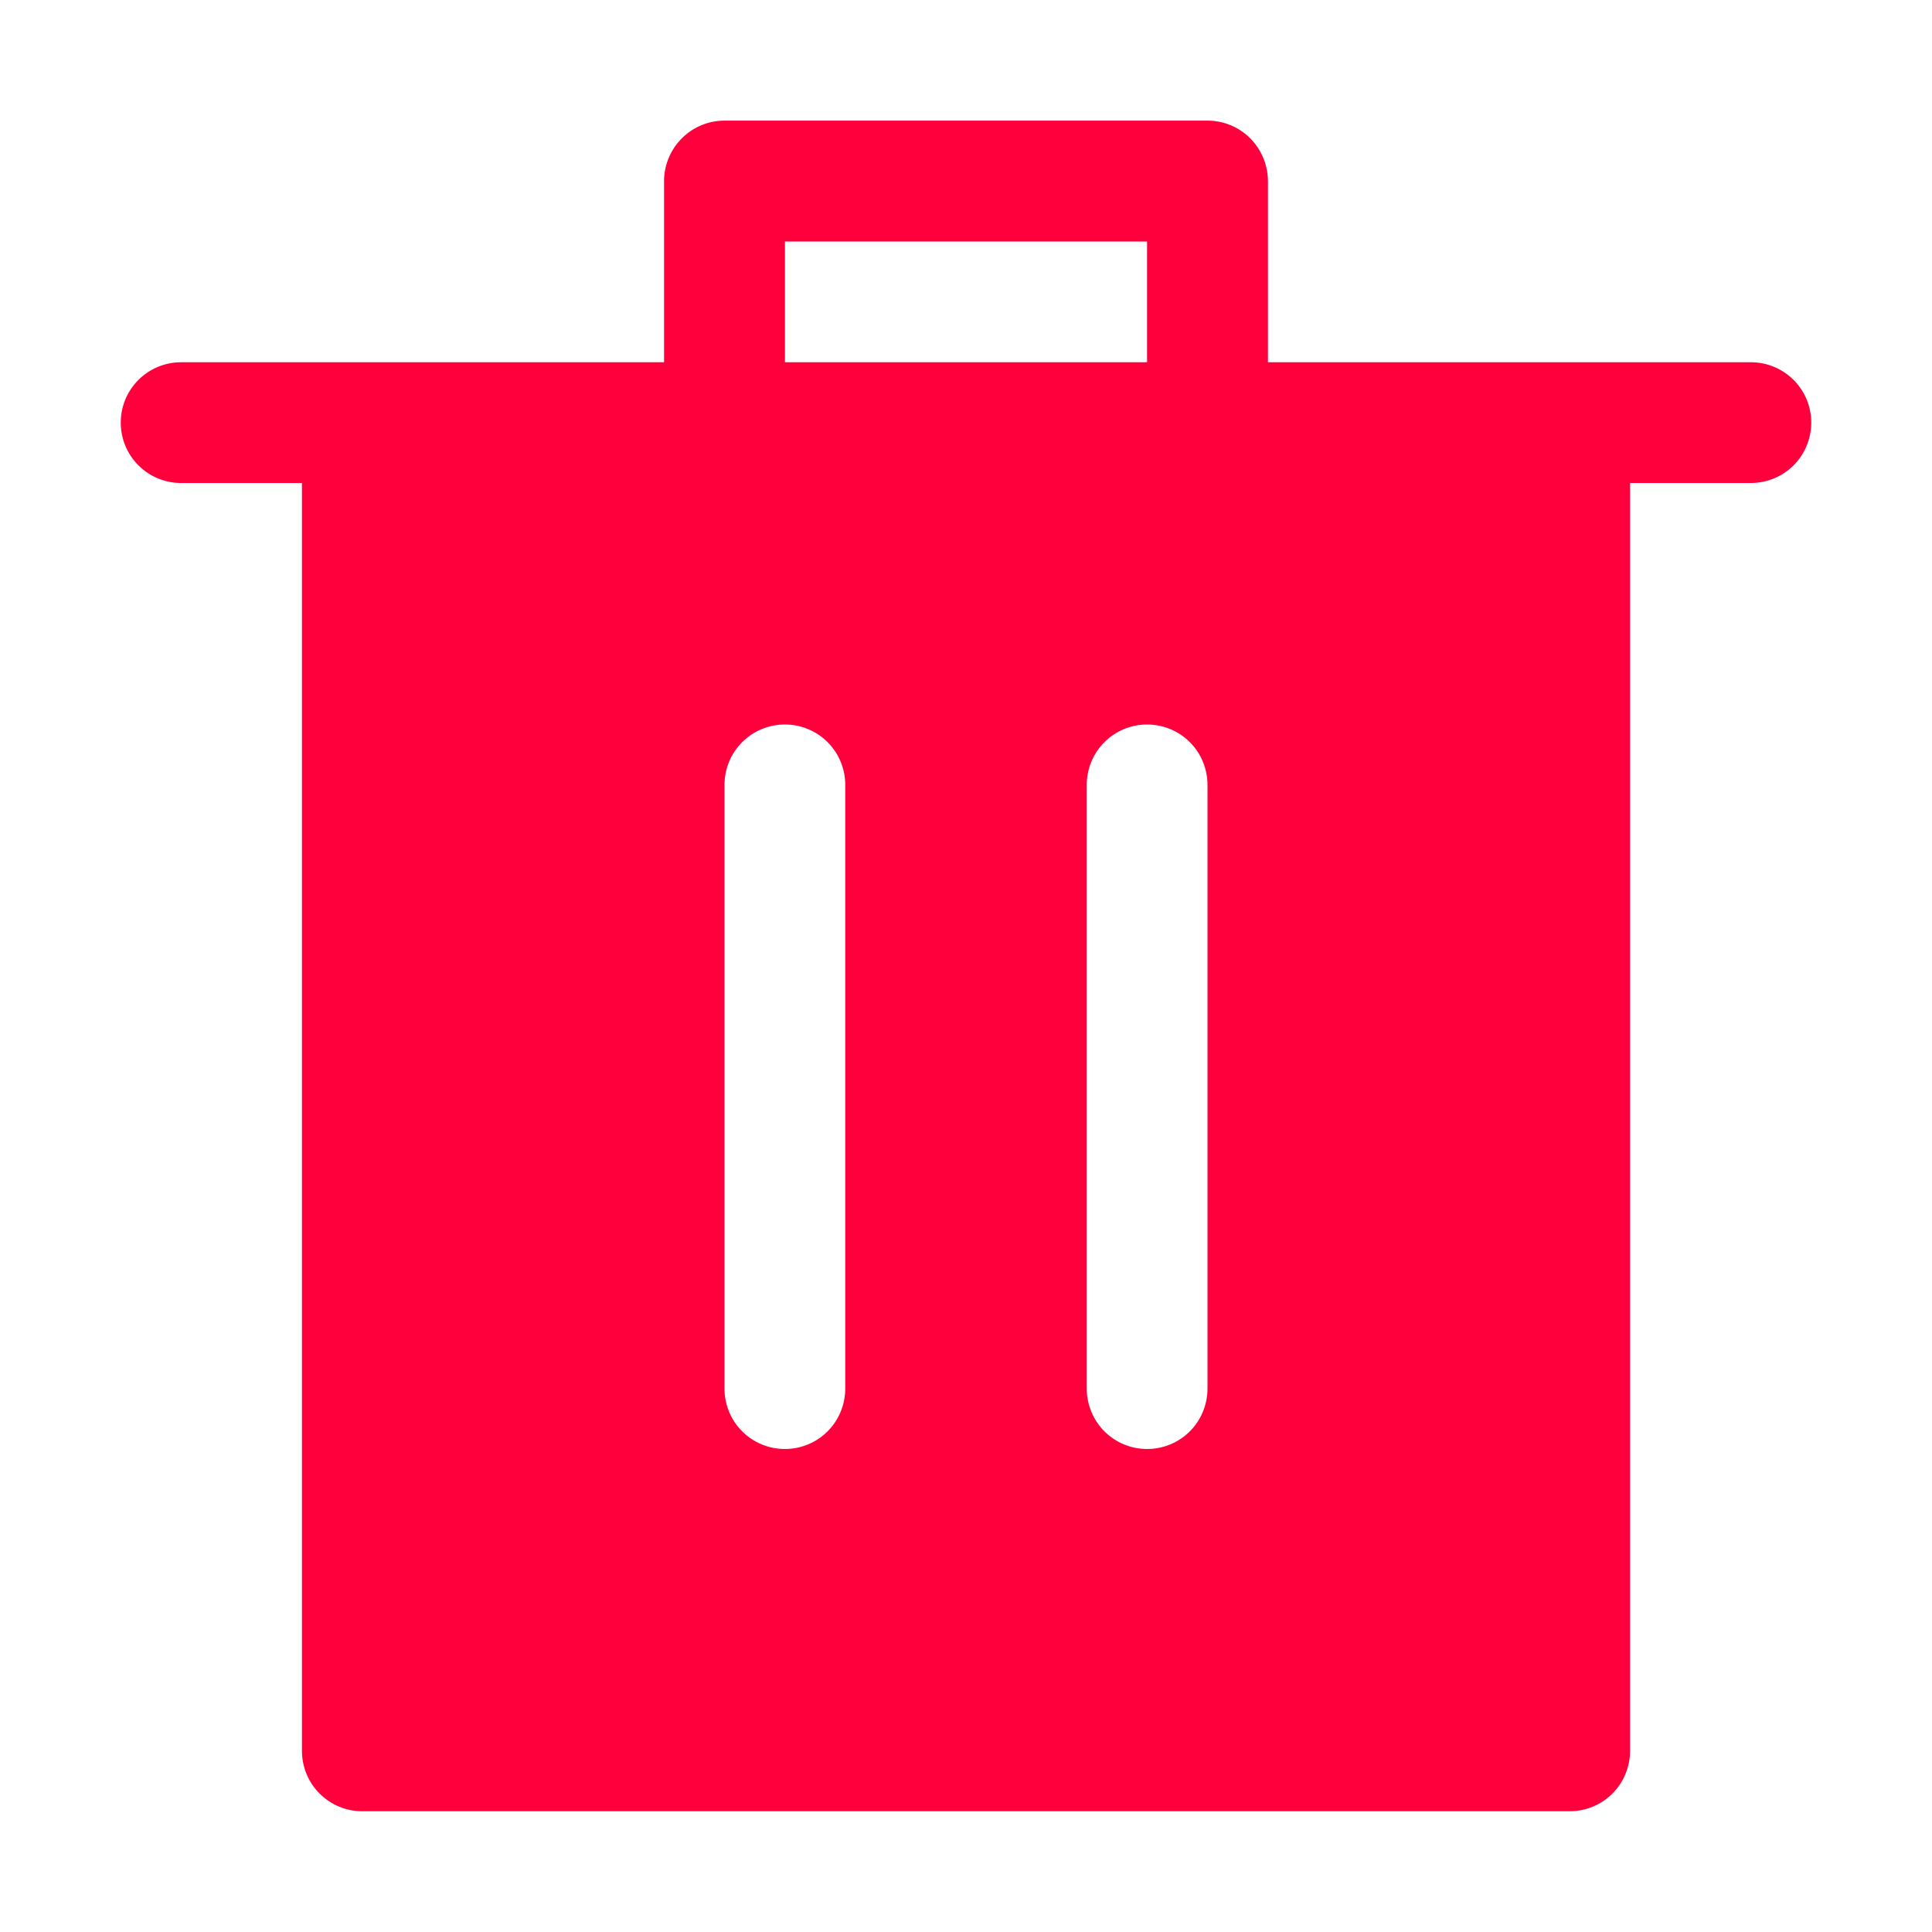 <svg width="14" height="14" viewBox="0 0 14 14" fill="none" xmlns="http://www.w3.org/2000/svg">
<g clip-path="url(#clip0_1_2709)">
<path d="M4.812 2.625V1.312C4.812 1.196 4.859 1.084 4.941 1.002C5.023 0.92 5.134 0.874 5.25 0.874H8.75C8.866 0.874 8.977 0.92 9.059 1.002C9.141 1.084 9.188 1.196 9.188 1.312V2.625H12.688C12.803 2.625 12.915 2.671 12.997 2.753C13.079 2.835 13.125 2.946 13.125 3.062C13.125 3.179 13.079 3.29 12.997 3.372C12.915 3.454 12.803 3.5 12.688 3.5H1.312C1.196 3.5 1.085 3.454 1.003 3.372C0.921 3.29 0.875 3.179 0.875 3.062C0.875 2.946 0.921 2.835 1.003 2.753C1.085 2.671 1.196 2.625 1.312 2.625H4.812ZM5.688 2.625H8.312V1.75H5.688V2.625ZM2.625 13.125C2.509 13.125 2.398 13.079 2.316 12.997C2.234 12.915 2.188 12.803 2.188 12.688V3.5H11.812V12.688C11.812 12.803 11.766 12.915 11.684 12.997C11.602 13.079 11.491 13.125 11.375 13.125H2.625ZM5.688 10.5C5.804 10.5 5.915 10.454 5.997 10.372C6.079 10.29 6.125 10.178 6.125 10.062V5.688C6.125 5.571 6.079 5.46 5.997 5.378C5.915 5.296 5.804 5.25 5.688 5.25C5.571 5.25 5.46 5.296 5.378 5.378C5.296 5.46 5.25 5.571 5.25 5.688V10.062C5.25 10.178 5.296 10.29 5.378 10.372C5.46 10.454 5.571 10.5 5.688 10.5ZM8.312 10.5C8.429 10.5 8.54 10.454 8.622 10.372C8.704 10.29 8.75 10.178 8.75 10.062V5.688C8.75 5.571 8.704 5.46 8.622 5.378C8.54 5.296 8.429 5.25 8.312 5.25C8.196 5.25 8.085 5.296 8.003 5.378C7.921 5.46 7.875 5.571 7.875 5.688V10.062C7.875 10.178 7.921 10.29 8.003 10.372C8.085 10.454 8.196 10.5 8.312 10.5Z" fill="#FF003D"/>
</g>
<defs>
<clipPath id="clip0_1_2709">
<rect width="14" height="14" fill="white"/>
</clipPath>
</defs>
</svg>
